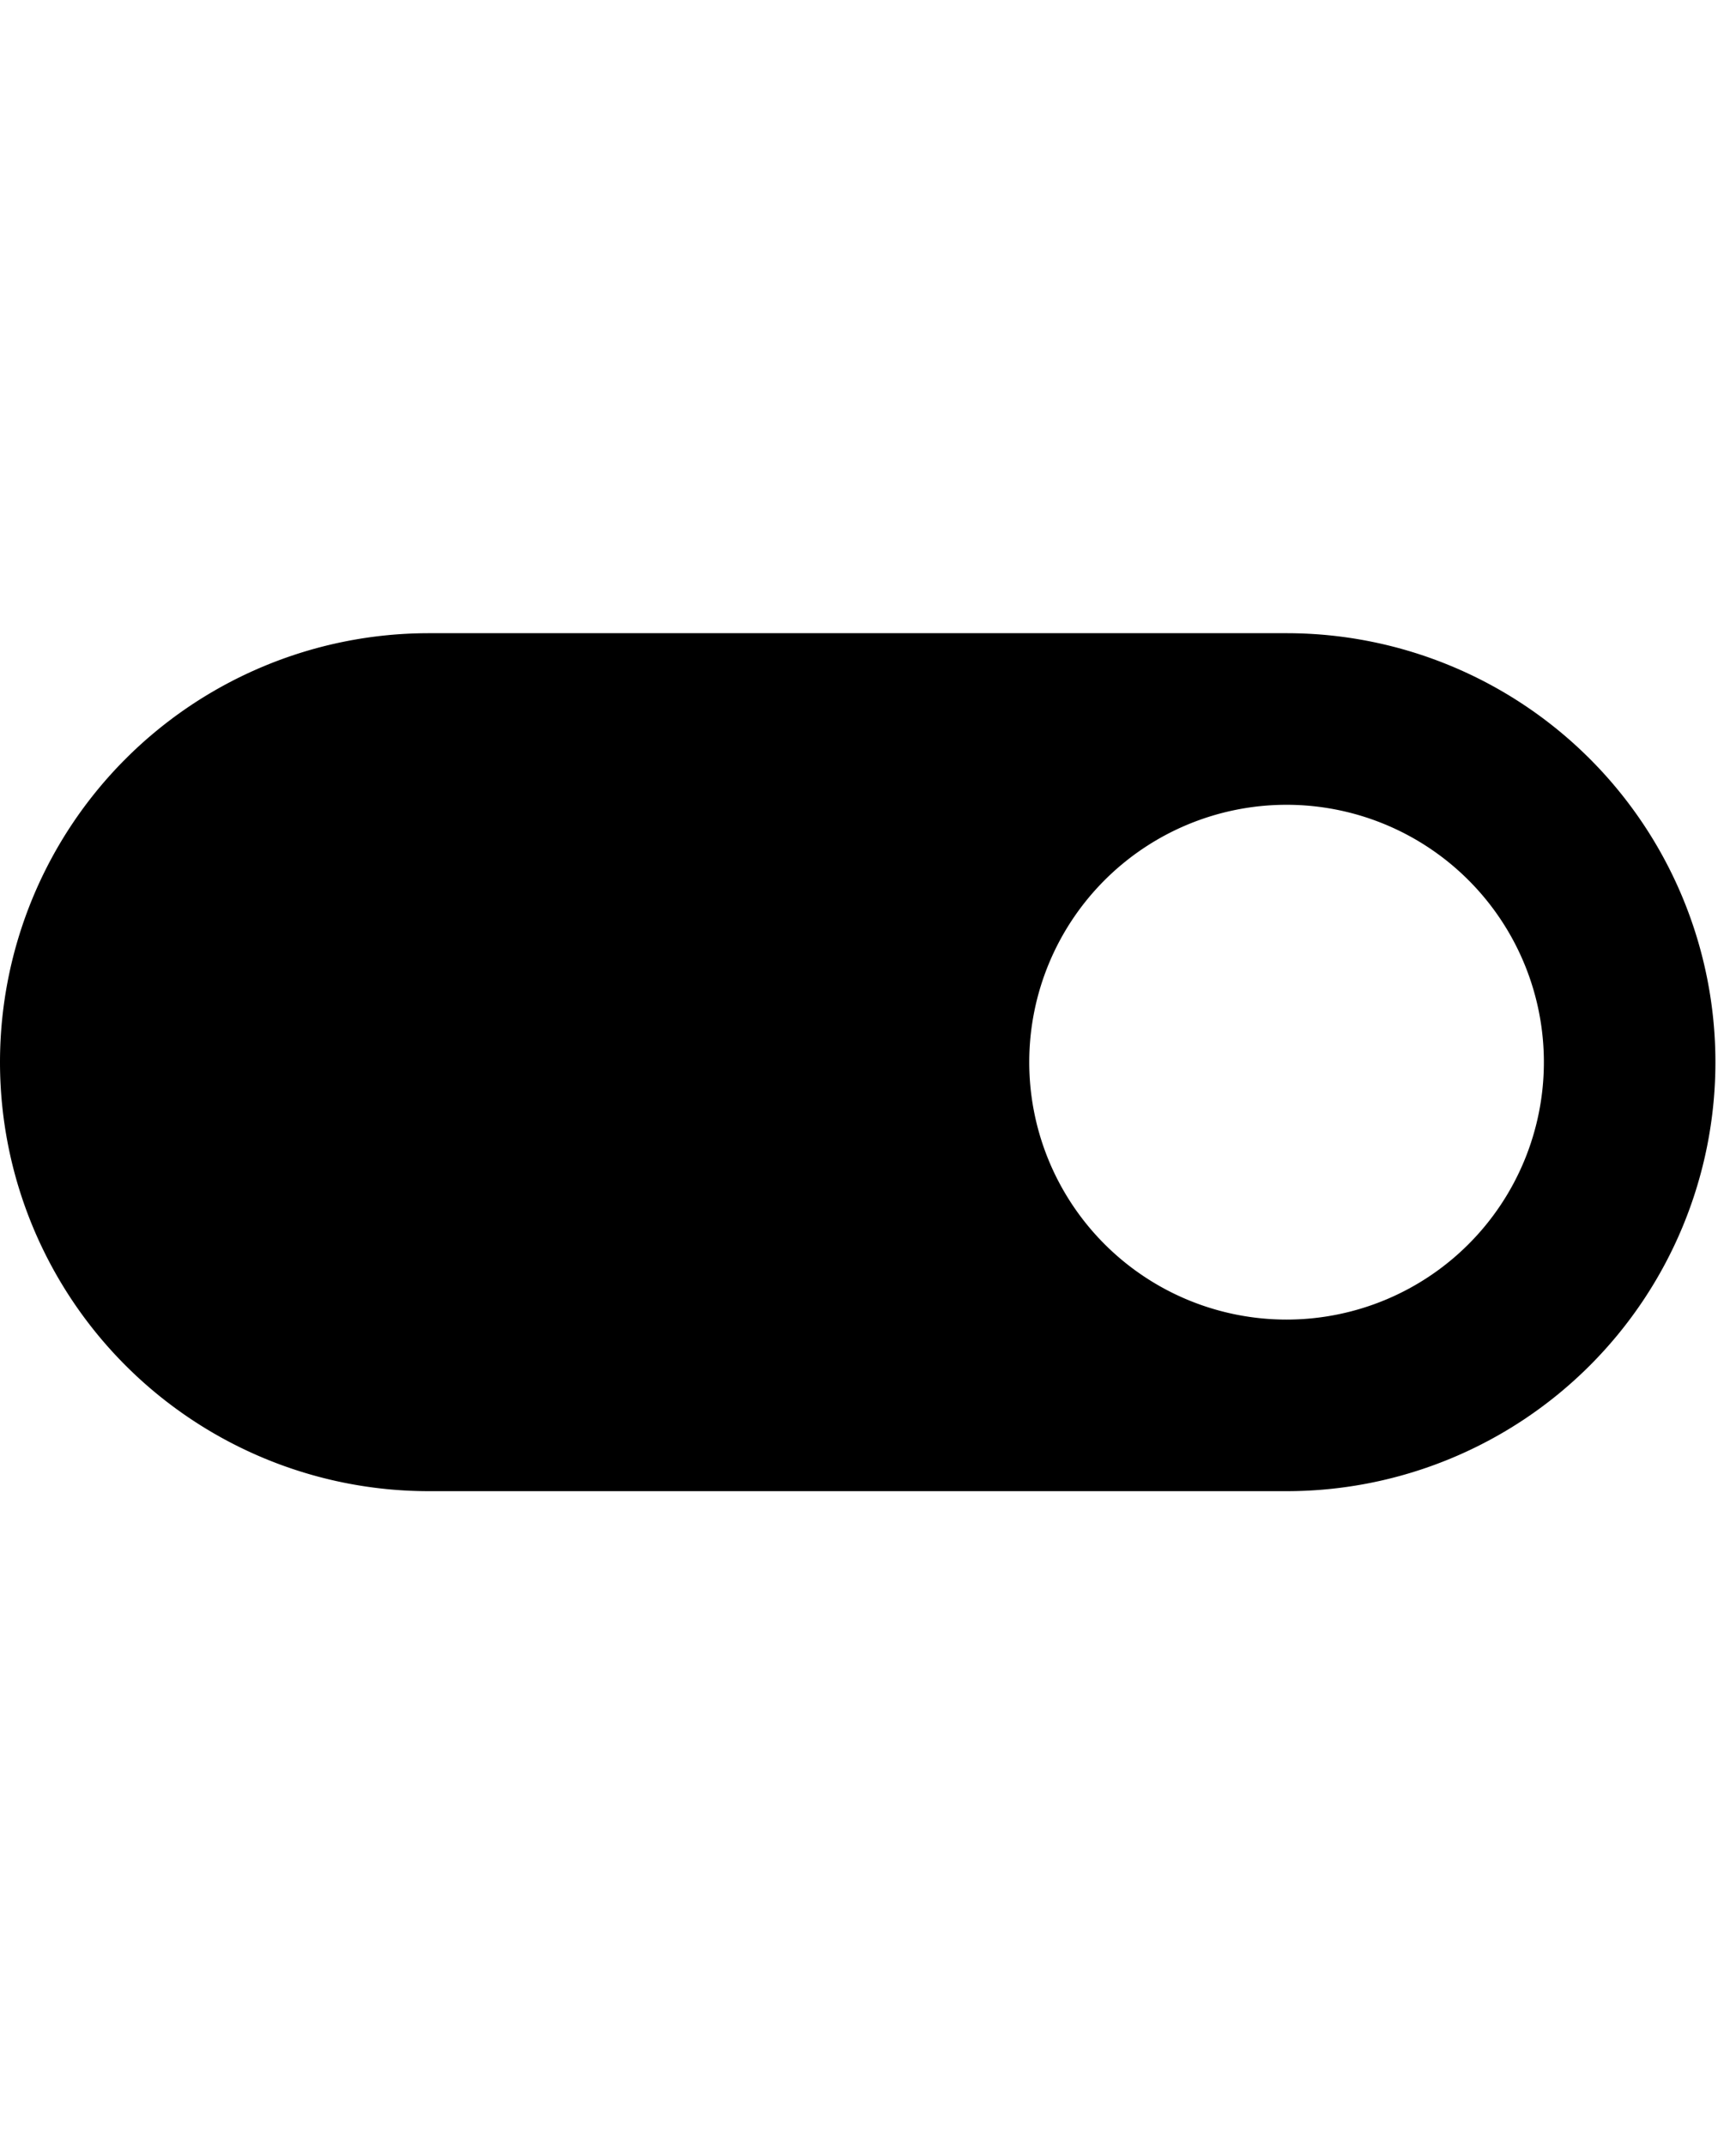 <svg height="25px" viewBox="2 6 20.24 12.24" xmlns="http://www.w3.org/2000/svg" fill="hsl(235, 45%, 61%)" stroke="none"><g id="SVGRepo_bgCarrier" stroke-width="0"></g><g id="SVGRepo_tracerCarrier" stroke-linecap="round" stroke-linejoin="round"></g><g id="SVGRepo_iconCarrier"> <path d="M17,7H7A5,5,0,0,0,7,17H17A5,5,0,0,0,17,7Zm0,8a3,3,0,1,1,3-3A3,3,0,0,1,17,15Z"></path> <path d="M0,0H24V24H0Z" fill="none"></path> </g></svg>